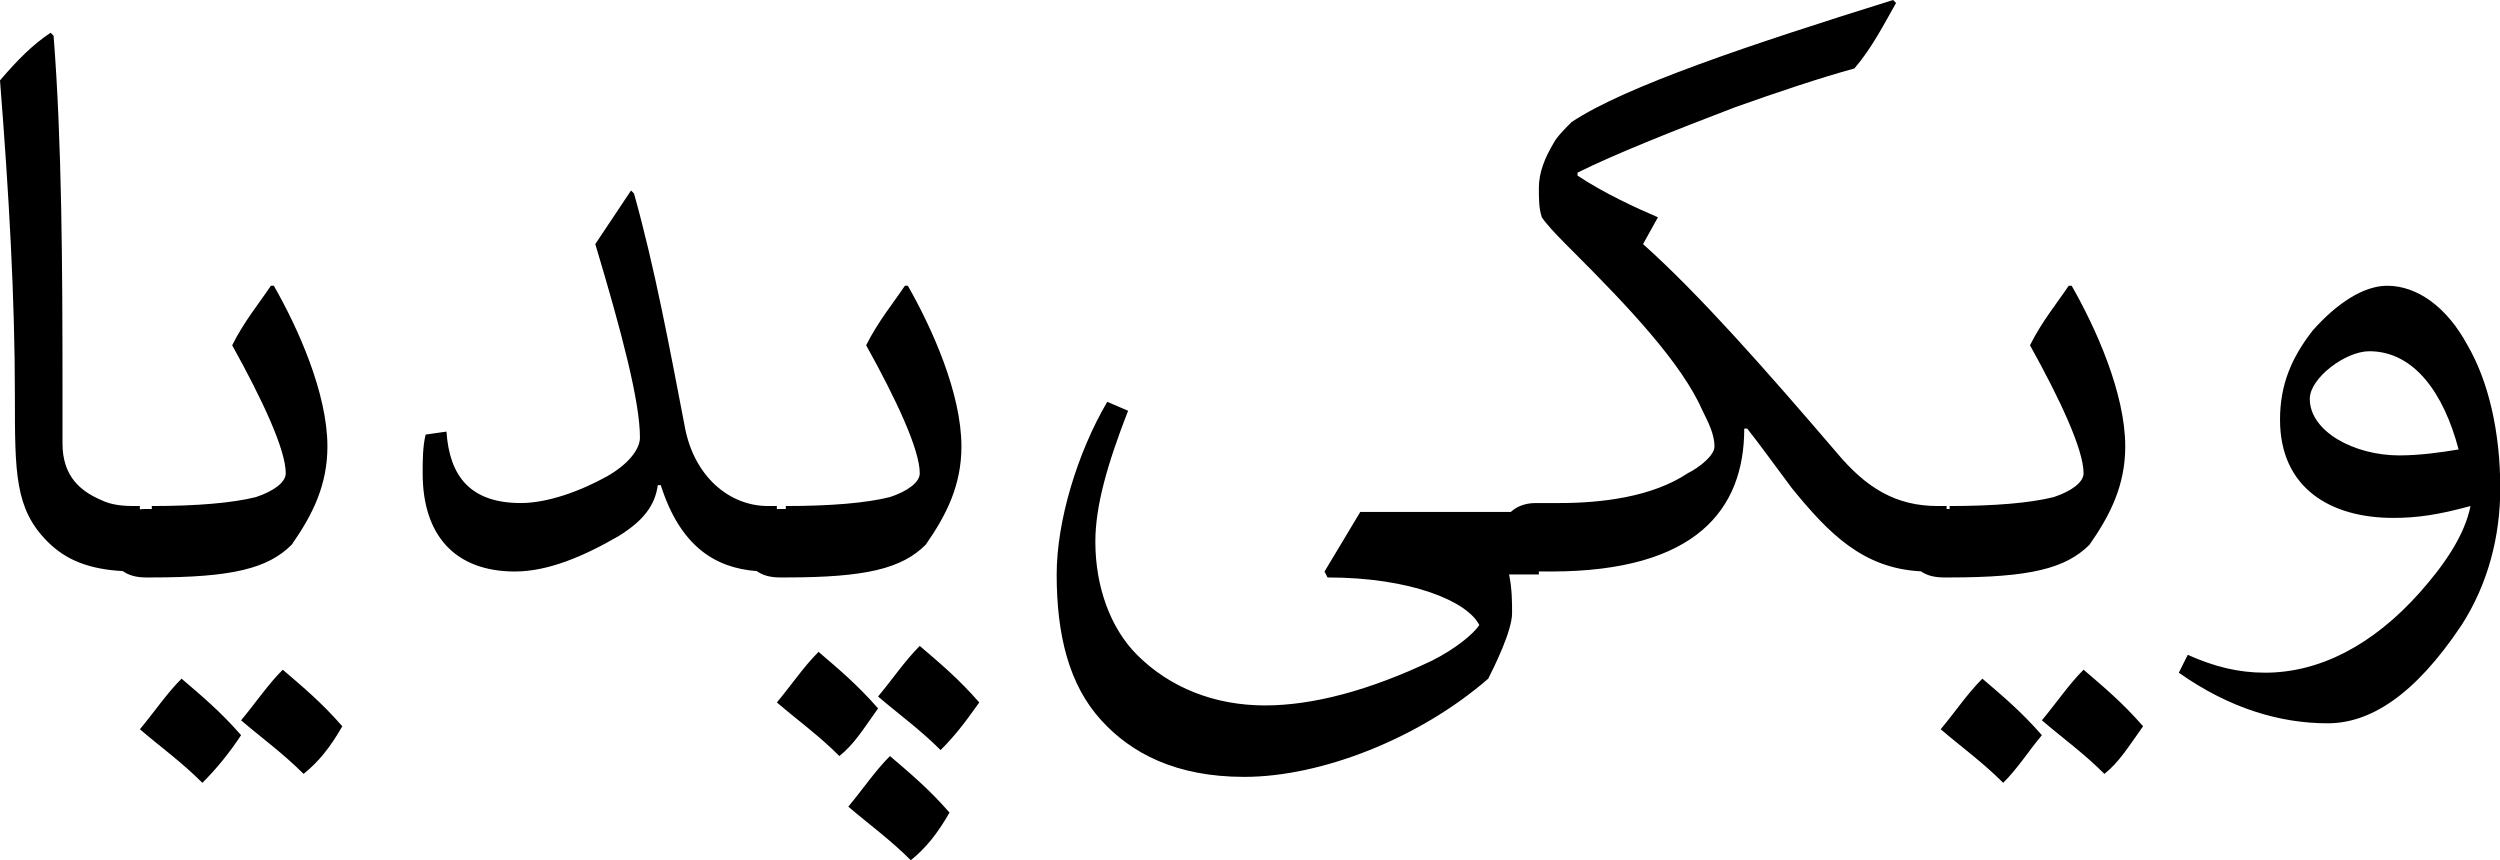 <?xml version="1.0" encoding="UTF-8"?>
<svg width="93px" height="32px" viewBox="0 0 93 32" version="1.1" xmlns="http://www.w3.org/2000/svg" xmlns:xlink="http://www.w3.org/1999/xlink">
    <title>azb-wordmark</title>
    <g id="Page-1" stroke="none" stroke-width="1" fill="none" fill-rule="evenodd">
        <path d="M6.754,25.246 C7.529,25.91 8.194,26.464 8.969,27.349 C8.526,28.014 8.083,28.567 7.529,29.121 C6.754,28.346 5.979,27.792 5.204,27.128 C5.758,26.464 6.201,25.799 6.754,25.246 Z M10.519,24.913 C11.294,25.578 11.958,26.131 12.734,27.017 C12.291,27.792 11.848,28.346 11.294,28.789 C10.519,28.014 9.744,27.46 8.969,26.796 C9.522,26.131 9.965,25.467 10.519,24.913 Z M1.882,1.218 L1.993,1.329 C2.303,5.256 2.324,9.955 2.325,14.435 L2.325,16.498 C2.325,17.716 2.99,18.27 3.765,18.602 C4.158,18.799 4.64,18.821 4.897,18.823 L5.204,18.824 L5.203,18.948 C5.273,18.939 5.347,18.934 5.426,18.934 L5.647,18.934 L5.647,18.824 C7.308,18.824 8.637,18.713 9.522,18.491 C10.187,18.27 10.63,17.938 10.63,17.606 C10.63,16.72 9.744,14.837 8.637,12.844 C9.08,11.958 9.633,11.294 10.076,10.63 L10.187,10.63 C11.073,12.18 12.18,14.616 12.18,16.609 C12.18,18.048 11.626,19.156 10.851,20.263 C9.965,21.149 8.637,21.481 5.647,21.481 L5.426,21.481 C5.044,21.481 4.767,21.389 4.569,21.245 C3.312,21.175 2.456,20.836 1.772,20.152 C0.554,18.934 0.554,17.606 0.554,14.727 C0.554,11.073 0.332,7.197 0,2.99 C0.664,2.215 1.218,1.661 1.882,1.218 Z M33.107,28.125 C33.882,28.789 34.547,29.343 35.322,30.228 C34.879,31.003 34.436,31.557 33.882,32 C33.107,31.225 32.332,30.671 31.557,30.007 C32.111,29.343 32.554,28.678 33.107,28.125 Z M30.45,24.249 C31.225,24.913 31.889,25.467 32.664,26.353 C32.111,27.128 31.779,27.682 31.225,28.125 C30.45,27.349 29.675,26.796 28.9,26.131 C29.453,25.467 29.896,24.803 30.45,24.249 Z M34.215,24.028 C34.99,24.692 35.654,25.246 36.429,26.131 C35.875,26.907 35.543,27.349 34.99,27.903 C34.215,27.128 33.439,26.574 32.664,25.91 C33.218,25.246 33.661,24.581 34.215,24.028 Z M23.474,7.087 L23.585,7.197 C24.36,9.965 24.913,12.955 25.467,15.834 C25.799,17.716 27.128,18.824 28.567,18.824 L28.9,18.824 L28.898,18.938 C28.934,18.935 28.972,18.934 29.01,18.934 L29.232,18.934 L29.232,18.824 C30.893,18.824 32.221,18.713 33.107,18.491 C33.772,18.27 34.215,17.938 34.215,17.606 C34.215,16.72 33.329,14.837 32.221,12.844 C32.664,11.958 33.218,11.294 33.661,10.63 L33.772,10.63 C34.657,12.18 35.765,14.616 35.765,16.609 C35.765,18.048 35.211,19.156 34.436,20.263 C33.55,21.149 32.221,21.481 29.232,21.481 L29.01,21.481 C28.628,21.481 28.351,21.389 28.153,21.245 C26.573,21.127 25.295,20.292 24.581,18.048 L24.471,18.048 C24.36,18.824 23.917,19.377 23.031,19.931 C21.702,20.706 20.374,21.26 19.156,21.26 C16.941,21.26 15.723,19.931 15.723,17.606 C15.723,17.163 15.723,16.609 15.834,16.166 L16.609,16.055 C16.72,17.716 17.495,18.713 19.377,18.713 C20.374,18.713 21.592,18.27 22.588,17.716 C23.363,17.273 23.806,16.72 23.806,16.277 C23.806,14.948 23.142,12.401 22.145,9.08 C22.588,8.415 23.031,7.751 23.474,7.087 Z M73.744,25.246 C74.519,25.91 75.183,26.464 75.958,27.349 C75.405,28.014 75.073,28.567 74.519,29.121 C73.744,28.346 72.969,27.792 72.194,27.128 C72.747,26.464 73.19,25.799 73.744,25.246 Z M70.422,0 L70.533,0.111 C70.09,0.886 69.647,1.772 68.983,2.547 C67.765,2.879 66.104,3.433 64.554,3.986 C62.228,4.872 60.014,5.758 58.685,6.422 L58.685,6.533 C59.682,7.197 60.9,7.751 61.675,8.083 L61.121,9.08 C63.225,10.962 65.661,13.73 68.318,16.83 C69.426,18.159 70.533,18.824 72.083,18.824 L72.415,18.824 L72.415,18.934 L72.526,18.934 L72.526,18.824 C74.187,18.824 75.516,18.713 76.401,18.491 C77.066,18.27 77.509,17.938 77.509,17.606 C77.509,16.72 76.623,14.837 75.516,12.844 C75.958,11.958 76.512,11.294 76.955,10.63 L77.066,10.63 C77.952,12.18 79.059,14.616 79.059,16.609 C79.059,18.048 78.505,19.156 77.73,20.263 C76.844,21.149 75.516,21.481 72.526,21.481 L72.304,21.481 C71.929,21.481 71.656,21.392 71.458,21.253 C69.312,21.146 68.036,19.855 66.657,18.159 C65.993,17.273 65.439,16.498 64.997,15.945 L64.886,15.945 C64.886,18.934 63.114,21.26 57.689,21.26 L57.245,21.259 L57.246,21.37 L56.138,21.37 C56.249,21.924 56.249,22.367 56.249,22.81 C56.249,23.474 55.585,24.803 55.363,25.246 C52.817,27.46 49.163,28.9 46.284,28.9 C43.737,28.9 42.076,28.014 40.969,26.796 C39.751,25.467 39.308,23.585 39.308,21.37 C39.308,19.377 40.083,16.83 41.19,14.948 L41.965,15.28 C41.19,17.273 40.747,18.824 40.747,20.152 C40.747,21.813 41.301,23.363 42.298,24.36 C43.516,25.578 45.176,26.242 47.059,26.242 C48.83,26.242 50.934,25.689 53.26,24.581 C54.145,24.138 54.81,23.585 55.031,23.253 C54.588,22.367 52.484,21.481 49.384,21.481 L49.273,21.26 L50.602,19.045 L56.203,19.044 C56.412,18.851 56.714,18.713 57.135,18.713 L58.021,18.713 C59.571,18.713 61.453,18.491 62.782,17.606 C63.225,17.384 63.779,16.941 63.779,16.609 C63.779,16.166 63.557,15.723 63.336,15.28 C62.561,13.509 60.567,11.405 58.574,9.412 L58.223,9.059 C57.835,8.667 57.529,8.341 57.356,8.083 C57.246,7.751 57.246,7.419 57.246,6.976 C57.246,6.422 57.467,5.869 57.799,5.315 C57.91,5.093 58.242,4.761 58.464,4.54 C60.457,3.211 65.107,1.661 70.422,0 Z M77.509,24.913 C78.284,25.578 78.948,26.131 79.723,27.017 C79.17,27.792 78.837,28.346 78.284,28.789 C77.509,28.014 76.734,27.46 75.958,26.796 C76.512,26.131 76.955,25.467 77.509,24.913 Z M89.024,19.266 C86.699,19.266 84.817,18.159 84.817,15.612 C84.817,14.284 85.26,13.287 86.035,12.291 C86.92,11.294 87.917,10.63 88.803,10.63 C89.91,10.63 91.017,11.405 91.792,12.844 C92.567,14.173 93.01,16.055 93.01,18.159 C93.01,19.931 92.567,21.702 91.571,23.253 C89.799,25.91 88.138,26.907 86.588,26.907 C84.817,26.907 82.934,26.353 81.052,25.024 L81.384,24.36 C82.381,24.803 83.266,25.024 84.263,25.024 C86.256,25.024 88.249,24.028 90.021,22.035 C90.907,21.038 91.682,19.931 91.903,18.824 C90.685,19.156 89.91,19.266 89.024,19.266 Z M88.138,13.066 C87.253,13.066 85.924,14.062 85.924,14.837 C85.924,16.055 87.585,16.941 89.246,16.941 C90.021,16.941 90.796,16.83 91.46,16.72 C90.907,14.616 89.799,13.066 88.138,13.066 Z" id="azb-wordmark" fill="#000000" fill-rule="nonzero"></path>
    </g>
</svg>